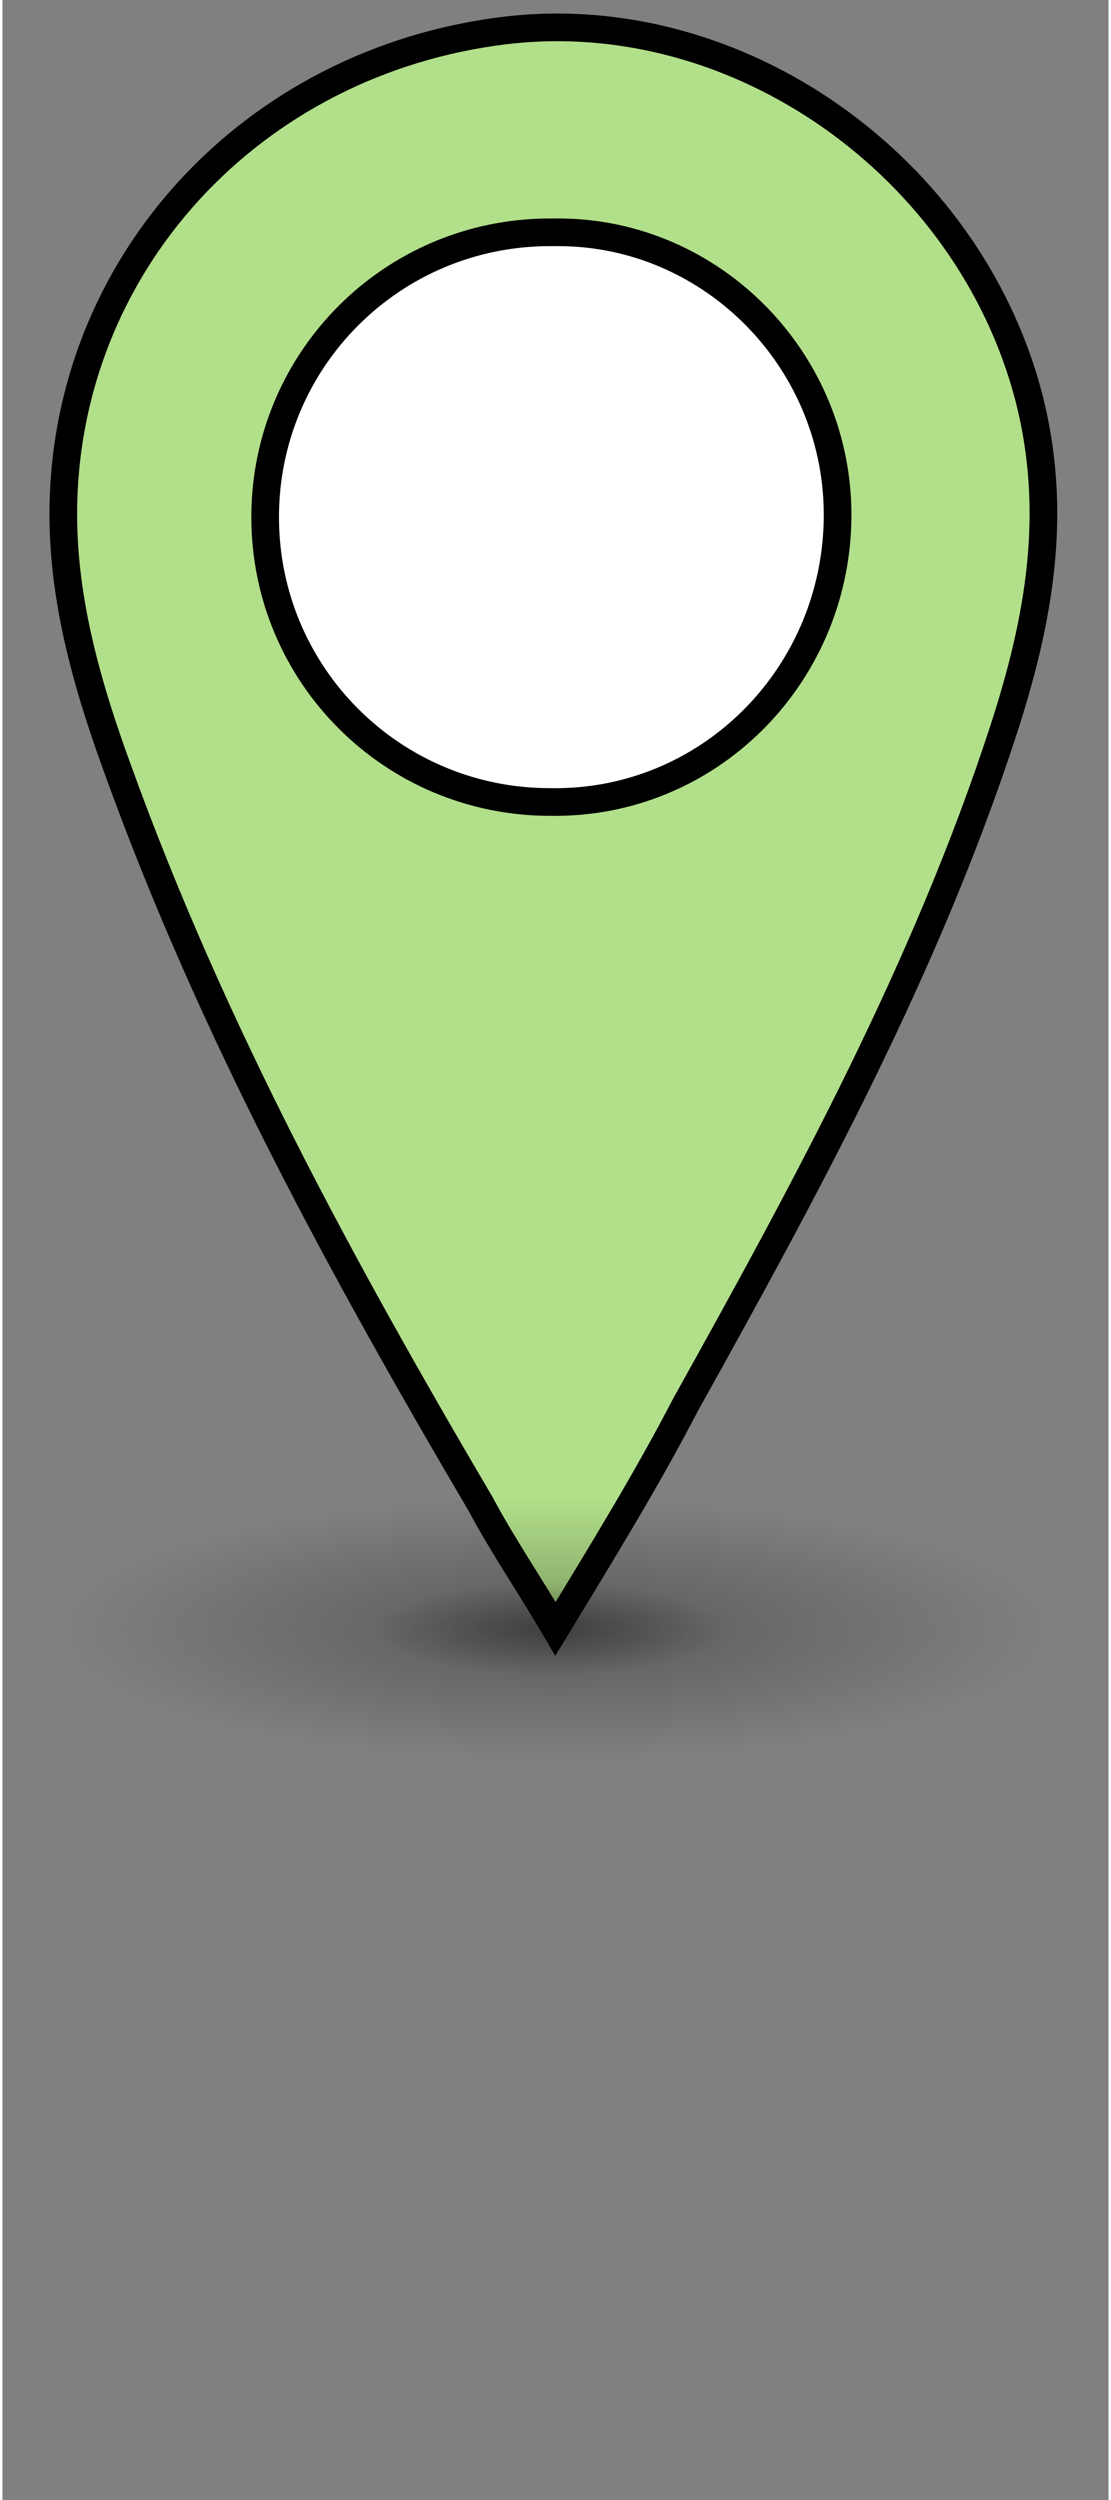 <?xml version="1.0" encoding="utf-8"?>
<!-- Generator: Adobe Illustrator 23.0.3, SVG Export Plug-In . SVG Version: 6.00 Build 0)  -->
<svg version="1.1" id="Layer_1" xmlns="http://www.w3.org/2000/svg" xmlns:xlink="http://www.w3.org/1999/xlink" x="0px" y="0px"
	 viewBox="0 0 40 90.4" style="enable-background:new 0 0 40 90.4;" xml:space="preserve"  width="40px" height="90px">
<rect x="0" y="0" width="40" height="90.4" fill="#808080" stroke="none"/>
<style type="text/css">
	.st0{fill:#FFFFFF;}
	.st1{opacity:0.3;fill:url(#SVGID_1_);}
	.st2{opacity:0.3;fill:url(#SVGID_2_);}
	.st3{fill:#b2df8a;stroke:#000000;}
</style>
<g>
	<circle class="st0" cx="20" cy="18.8" r="12.5"/>
	<g id="Group_97" transform="translate(-932 -380)">
		<circle id="Ellipse_2" class="st0" cx="951.8" cy="398.7" r="11.6"/>
		<g id="Group_96" transform="translate(932 380)">
			<path class="st3"  id="Path_3" d="M20,58.9c-1-1.7-1.9-3-2.7-4.5c-5-8.5-9.7-17.1-13.1-26.5c-1.1-3-2-6.1-2-9.3c0-9,6.8-16.4,16-17.5
				c8.4-1,16.7,4.9,18.9,13.2c1.1,4.2,0.4,8.1-0.9,12.1c-2.8,8.6-7.1,16.5-11.5,24.4C23.3,53.5,21.7,56.1,20,58.9z M19.8,8.4
				C14.1,8.4,9.5,13,9.5,18.7S14.1,29,19.8,29c5.7,0.1,10.3-4.5,10.4-10.2S25.7,8.4,20.1,8.4C20,8.4,19.9,8.4,19.8,8.4L19.8,8.4z"/>
		</g>
	</g>
</g>
<radialGradient id="SVGID_1_" cx="20" cy="58.9" r="18.041" gradientTransform="matrix(1 0 0 0.263 0 43.427)" gradientUnits="userSpaceOnUse">
	<stop  offset="0" style="stop-color:#000000"/>
	<stop  offset="1" style="stop-color:#000000;stop-opacity:0"/>
</radialGradient>
<ellipse class="st1" cx="20" cy="58.9" rx="24.8" ry="5.9"/>
<radialGradient id="SVGID_2_" cx="26.54" cy="94.094" r="18.041" gradientTransform="matrix(0.35 0 0 9.169042e-02 10.51 50.273)" gradientUnits="userSpaceOnUse">
	<stop  offset="0" style="stop-color:#000000"/>
	<stop  offset="1" style="stop-color:#000000;stop-opacity:0"/>
</radialGradient>
<ellipse class="st2" cx="19.8" cy="58.9" rx="8.7" ry="2"/>
</svg>
